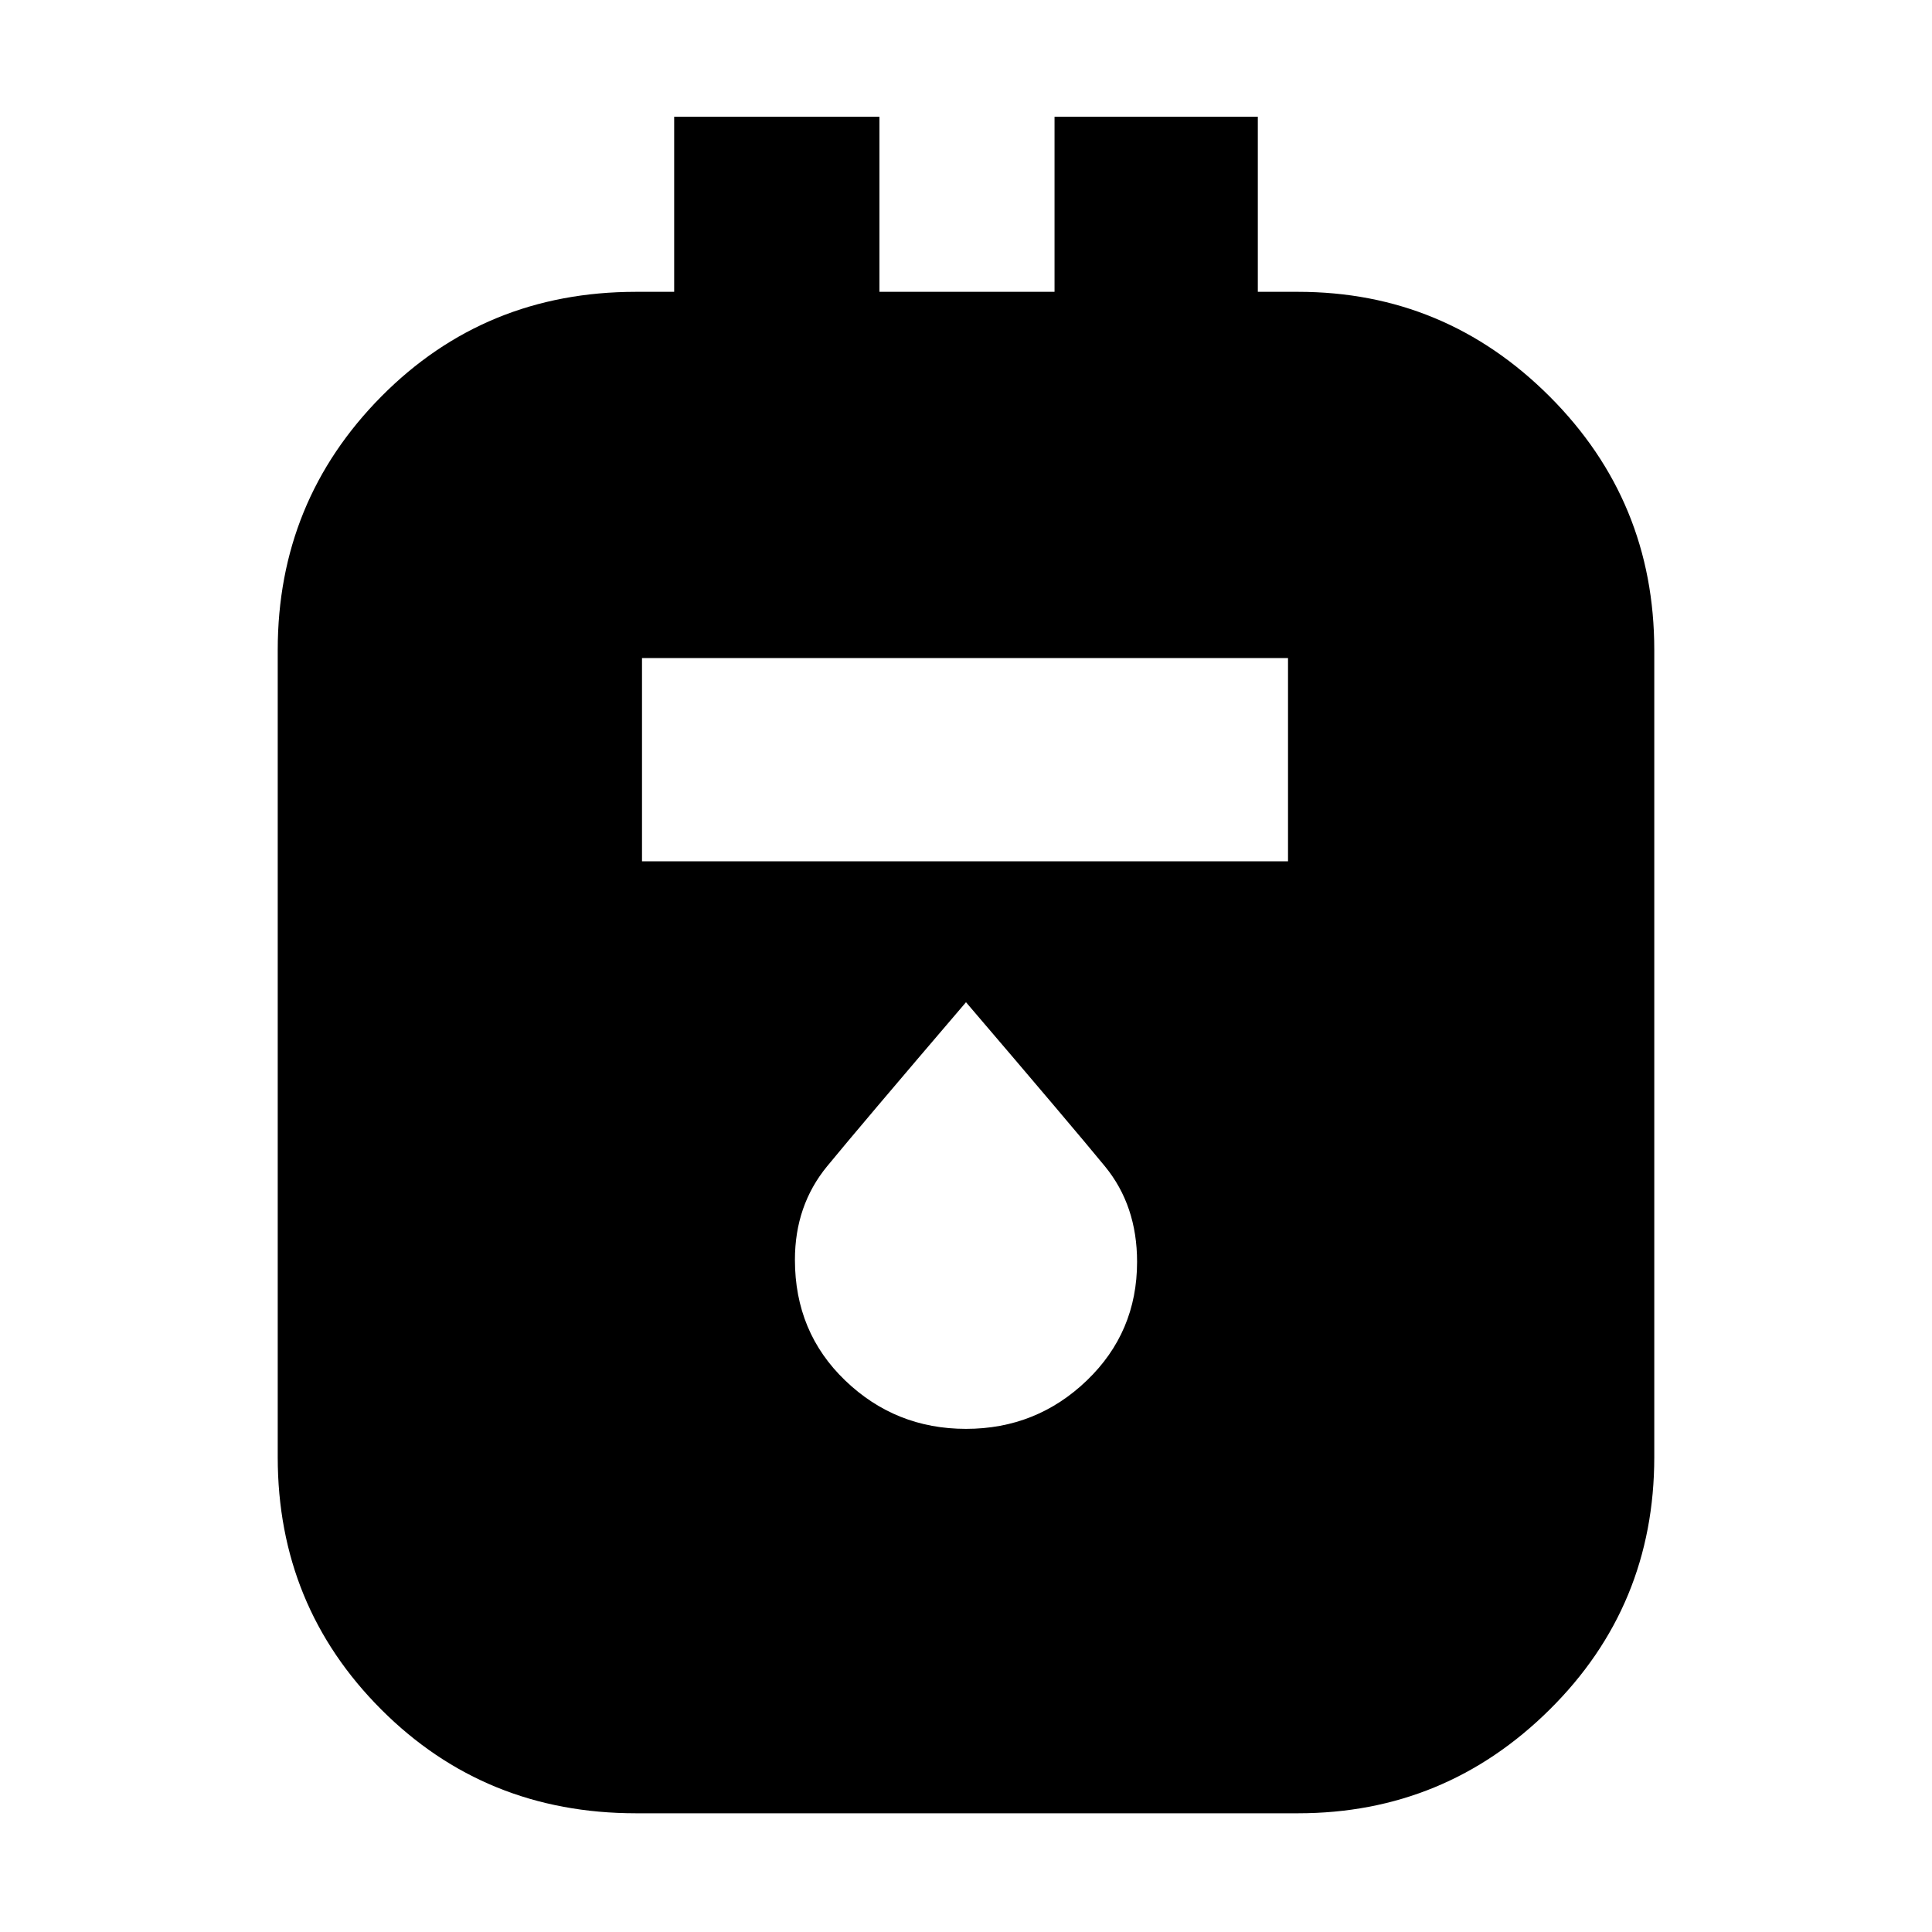 <svg xmlns="http://www.w3.org/2000/svg" height="40" width="40"><path d="M13.167 37.542q-3.125 0-5.271-2.146T5.75 30.167V13.458q0-3.083 2.146-5.25 2.146-2.166 5.271-2.166h.791V2.417h4.25v3.625h3.625V2.417h4.209v3.625h.833q3.042 0 5.208 2.166 2.167 2.167 2.167 5.25v16.709q0 3.083-2.167 5.229-2.166 2.146-5.208 2.146Zm.125-19.709h13.375v-4.208H13.292ZM20 29.583q1.458 0 2.5-1t1.042-2.458q0-1.167-.667-1.979-.667-.813-2.875-3.396-2.208 2.583-2.875 3.396-.667.812-.667 1.937 0 1.5 1.042 2.5t2.5 1Z"/></svg>